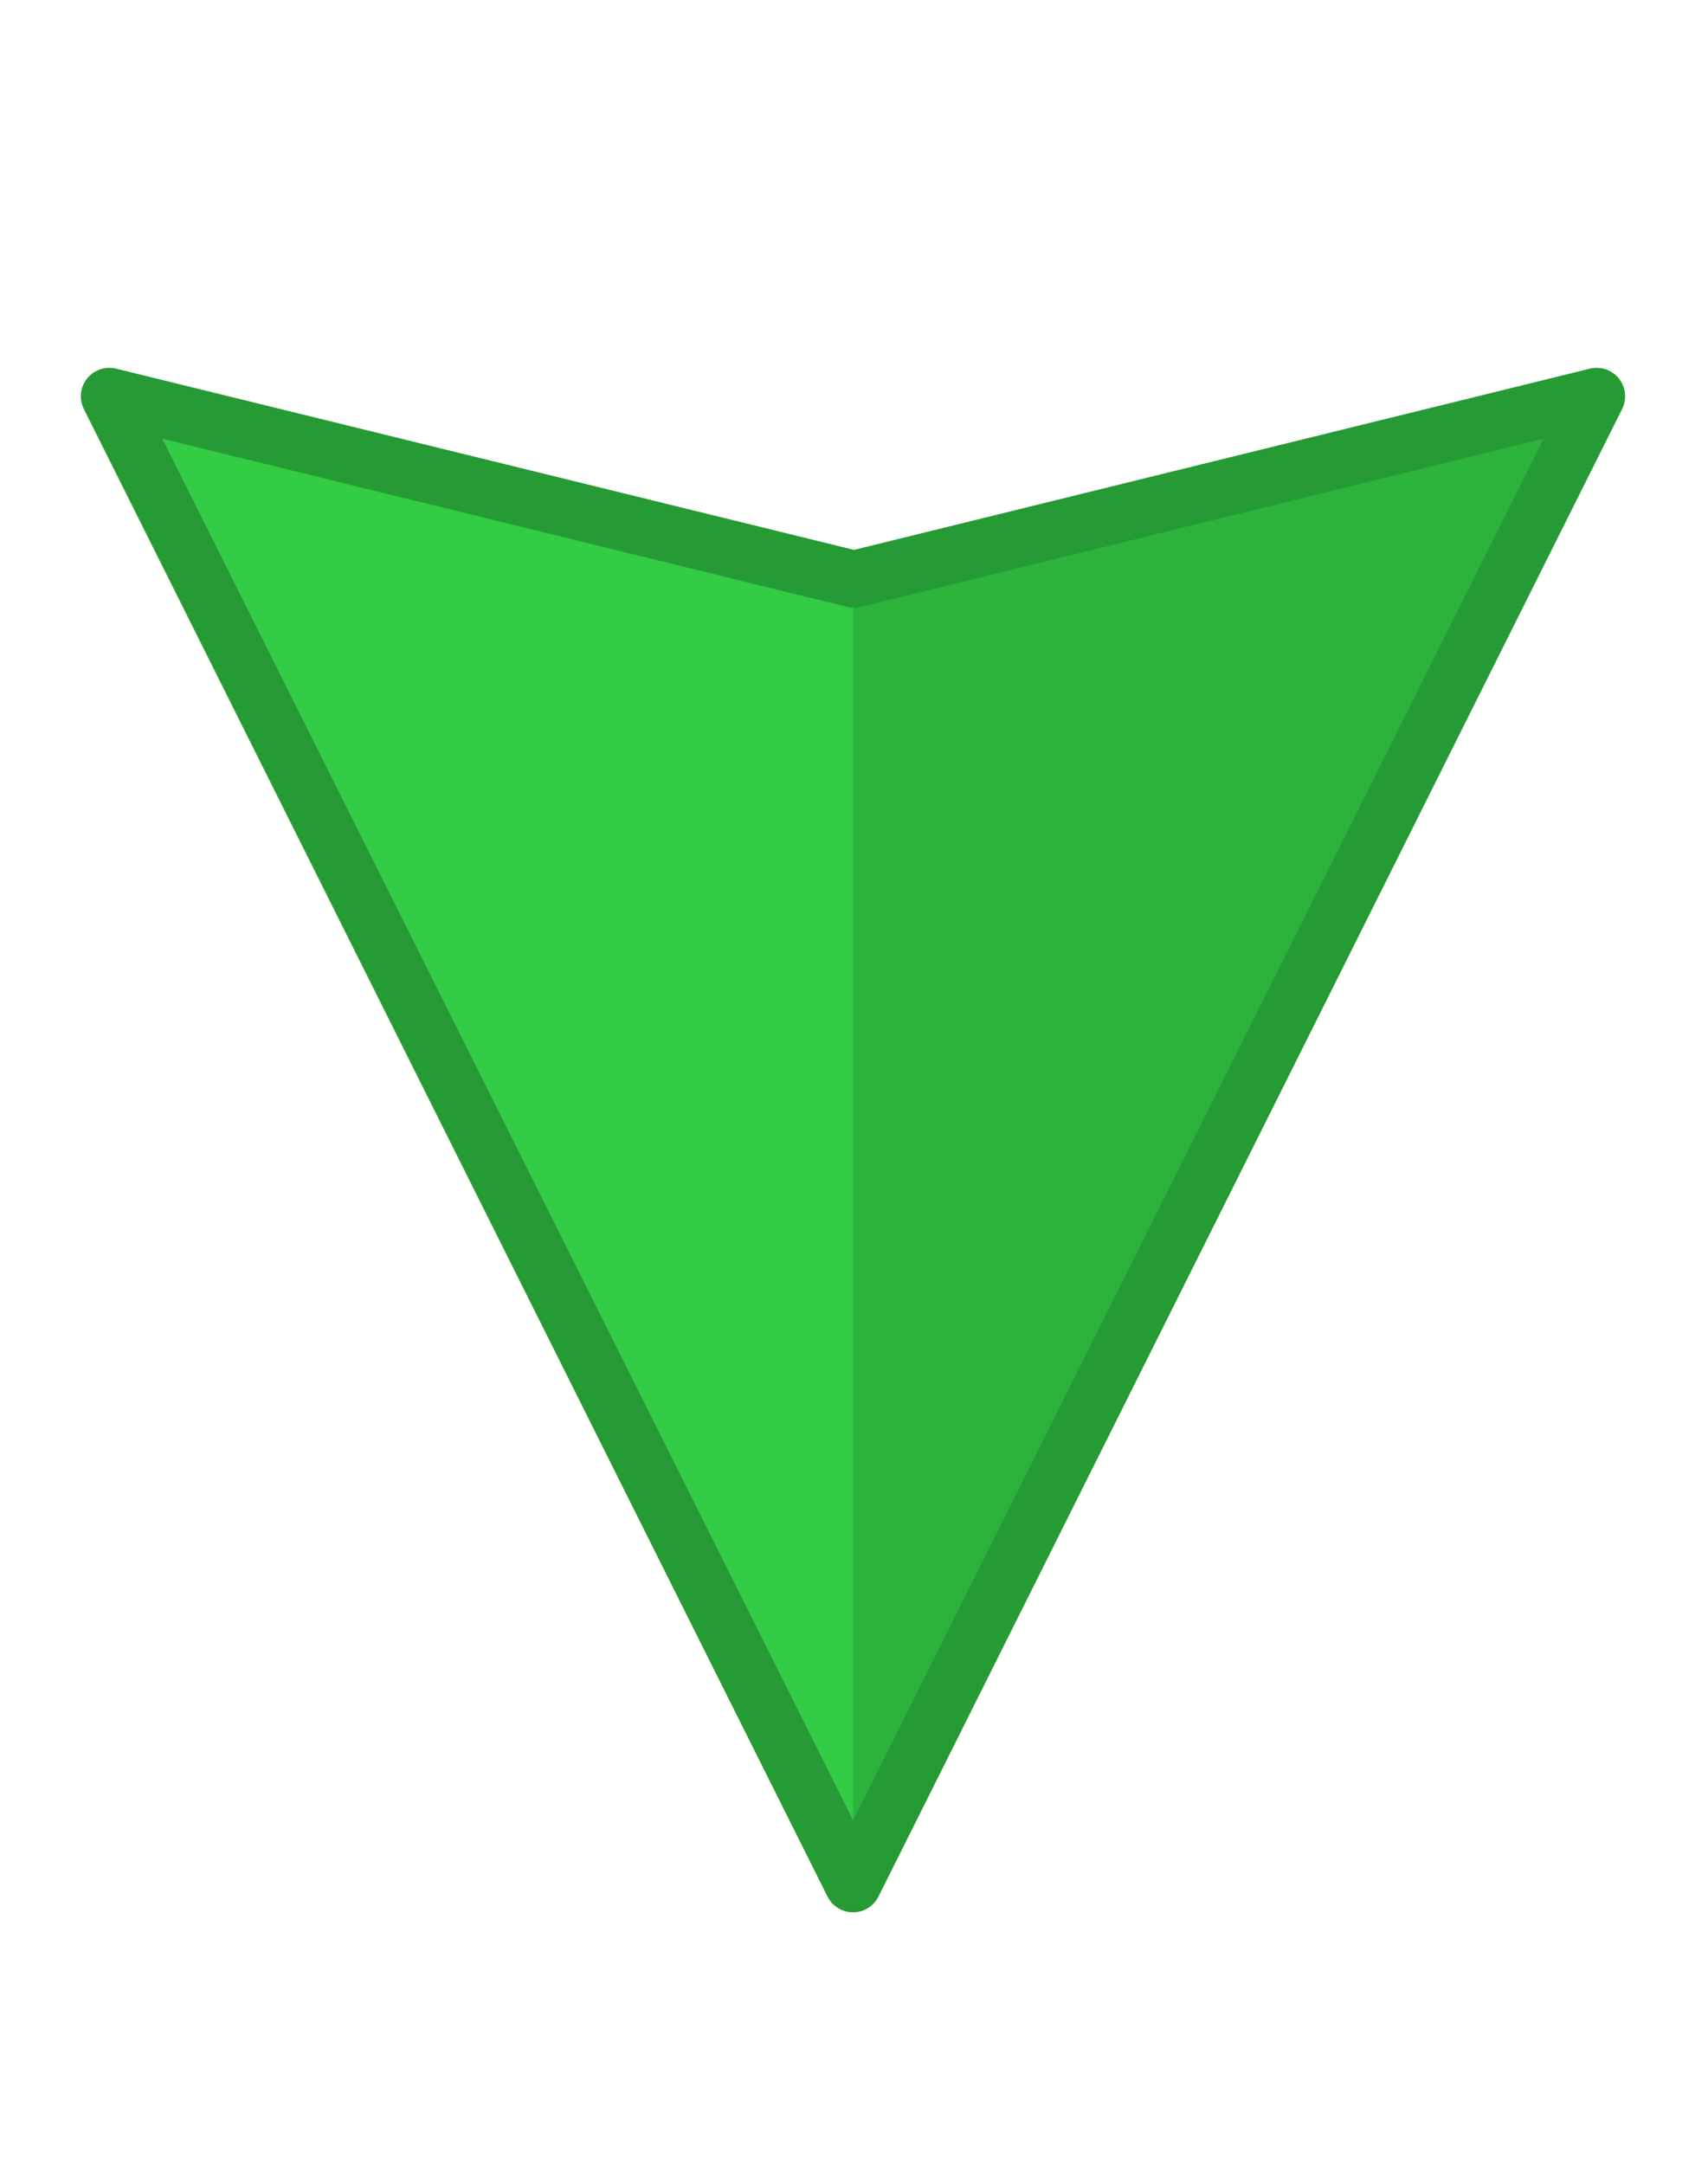 <?xml version="1.0" encoding="UTF-8" standalone="no"?><!DOCTYPE svg PUBLIC "-//W3C//DTD SVG 1.1//EN" "http://www.w3.org/Graphics/SVG/1.1/DTD/svg11.dtd"><svg width="100%" height="100%" viewBox="0 0 15 19" version="1.1" xmlns="http://www.w3.org/2000/svg" xmlns:xlink="http://www.w3.org/1999/xlink" xml:space="preserve" style="fill-rule:evenodd;clip-rule:evenodd;stroke-linecap:round;stroke-linejoin:round;stroke-miterlimit:1.5;"><path d="M7.491,16.542l-6.531,-13.062l6.54,1.606l6.522,-1.606l-6.531,13.062Z" style="fill:#33cc45;stroke:#269a34;stroke-width:0.5px;"/><path d="M7.491,5.249l0,11.293l6.531,-13.062l-6.531,1.769l0,0Z" style="fill:#269a34;fill-opacity:0.502;"/></svg>